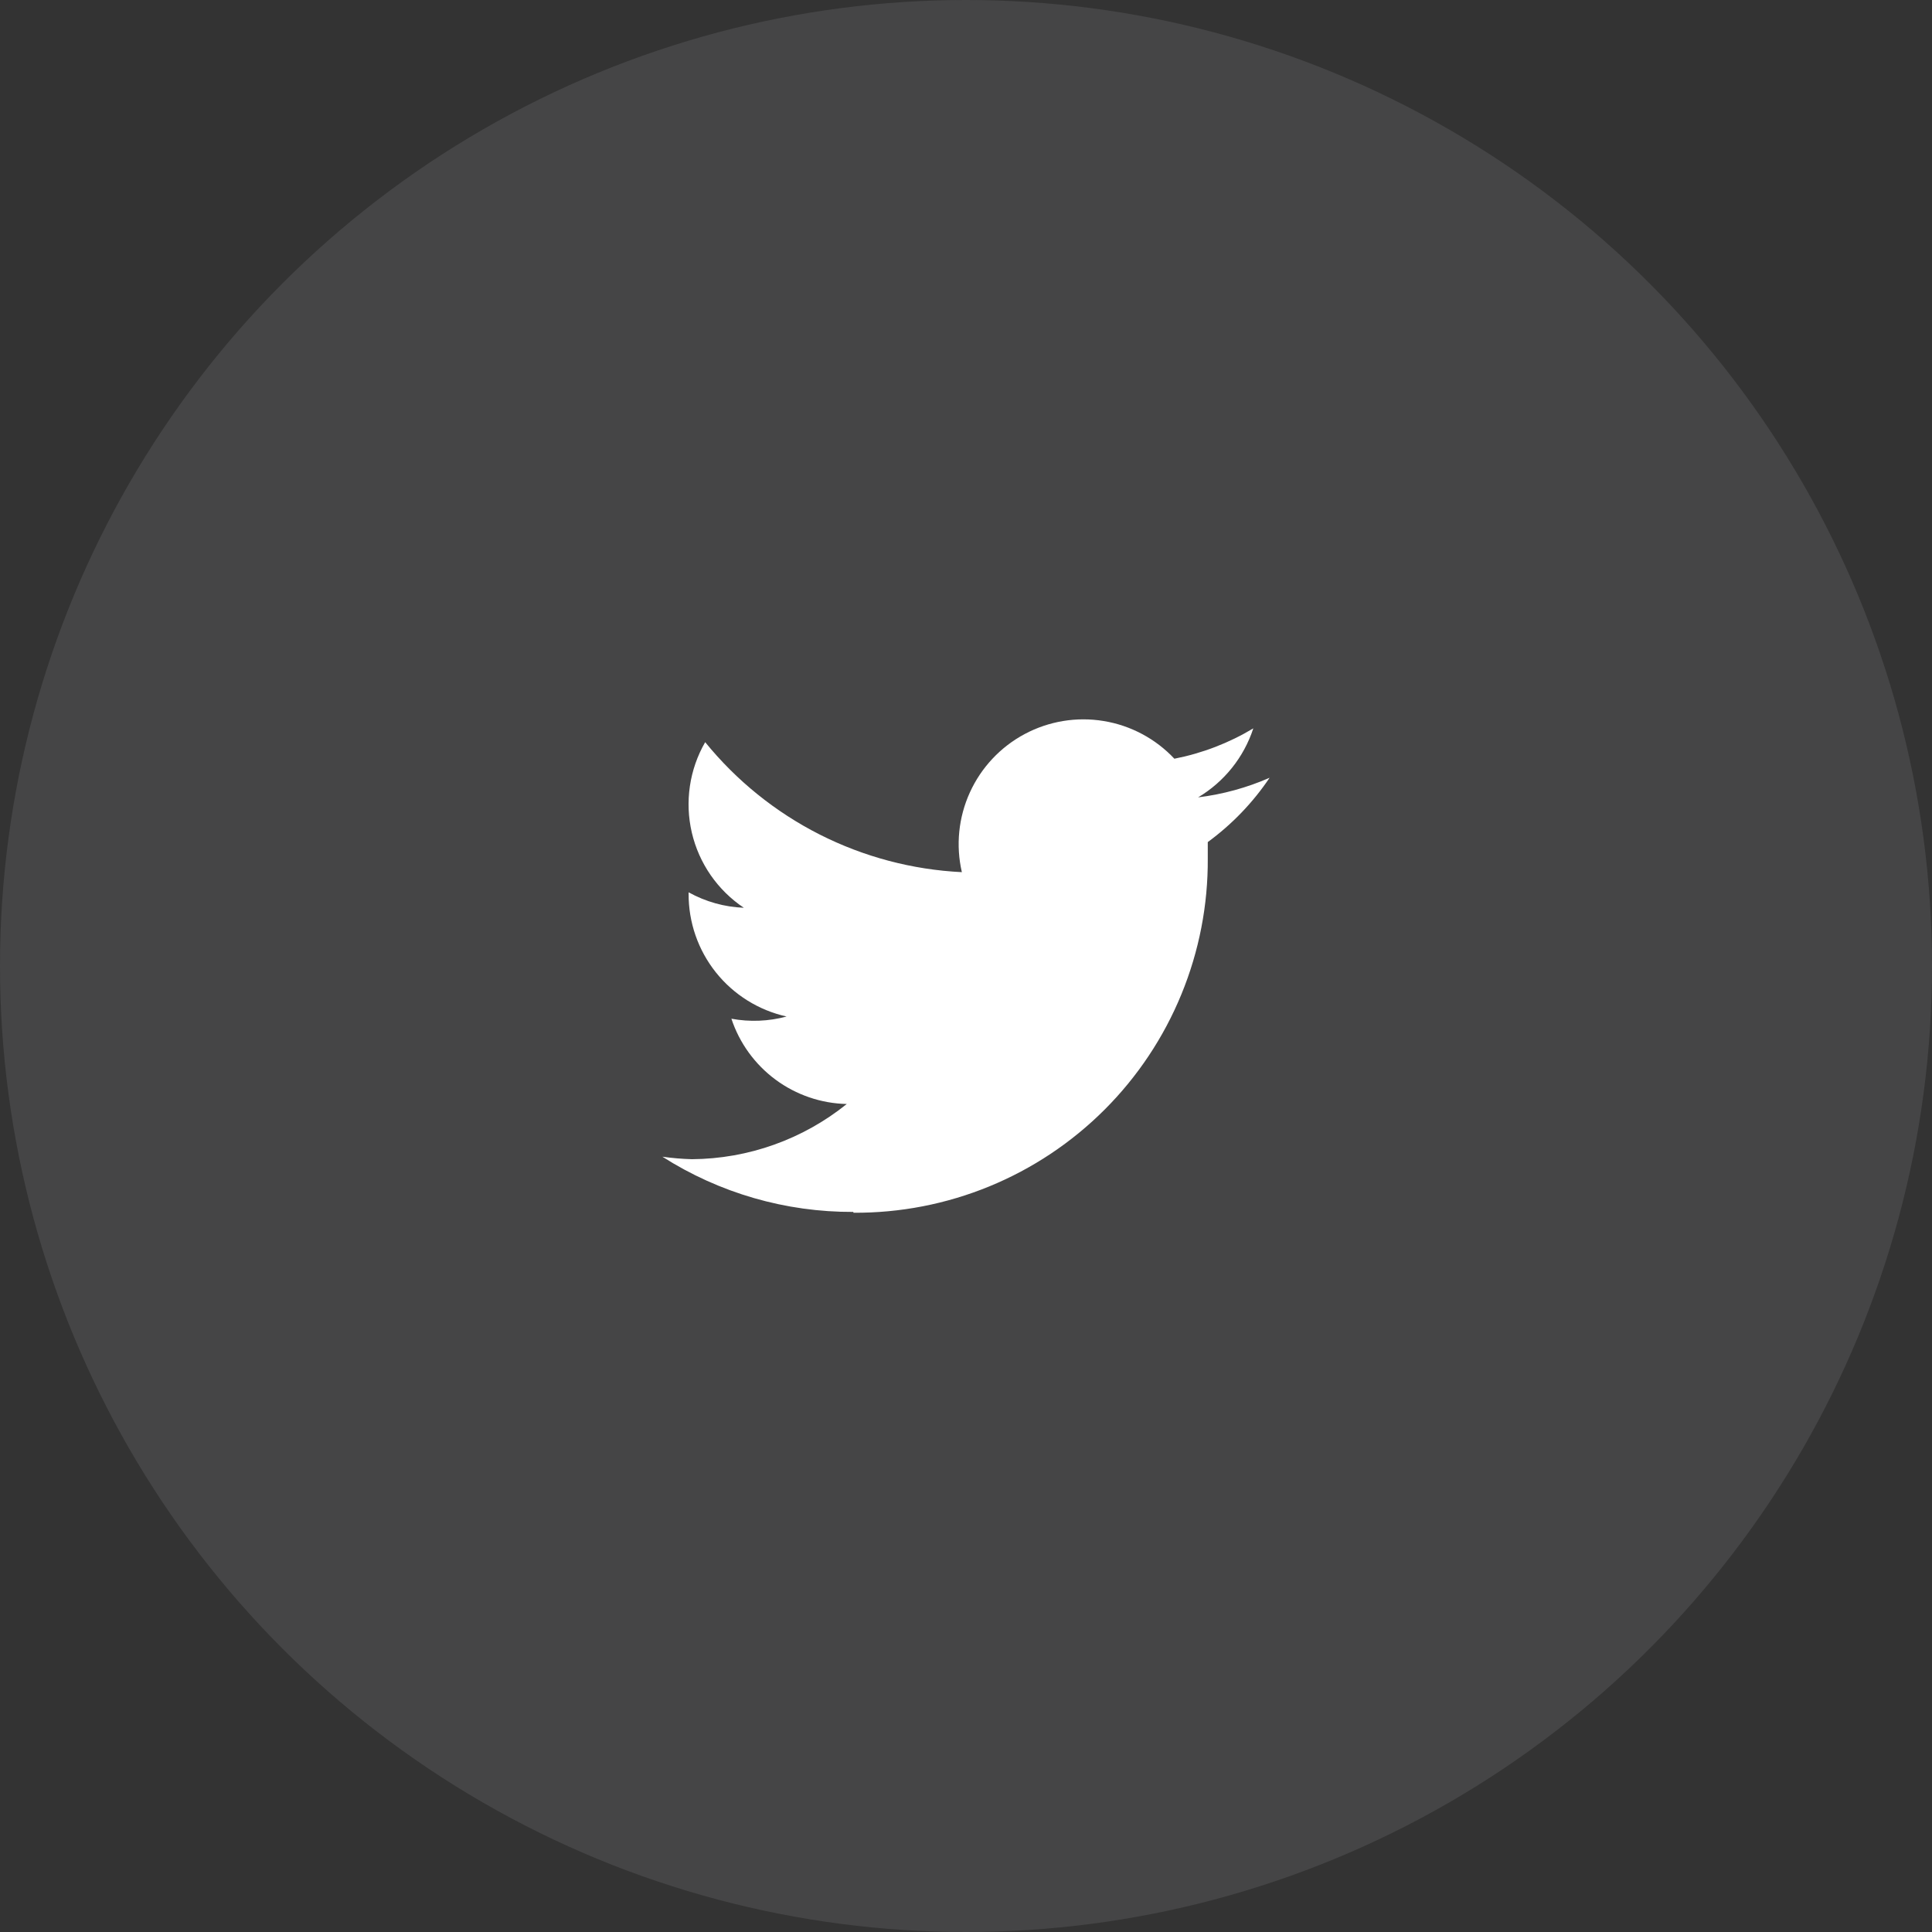 <svg width="70" height="70" viewBox="0 0 70 70" fill="none" xmlns="http://www.w3.org/2000/svg">
<rect x="0" y="0" width="70" height="70" fill="#333333" stroke="none"/>
<circle cx="35" cy="35" r="35" fill="#EEEEF0" fill-opacity="0.1"/>
<path d="M30.92 43.94C32.609 43.951 34.284 43.626 35.846 42.985C37.409 42.343 38.828 41.398 40.023 40.203C41.217 39.009 42.163 37.589 42.804 36.026C43.446 34.464 43.771 32.789 43.76 31.1V30.51C44.636 29.869 45.394 29.081 46 28.18C45.175 28.541 44.303 28.78 43.41 28.89C44.357 28.326 45.067 27.438 45.41 26.39C44.528 26.92 43.56 27.292 42.55 27.49C41.87 26.766 40.97 26.285 39.989 26.124C39.009 25.962 38.002 26.128 37.126 26.596C36.249 27.064 35.551 27.808 35.14 28.712C34.728 29.617 34.626 30.632 34.85 31.6C33.056 31.512 31.301 31.047 29.698 30.236C28.096 29.424 26.683 28.284 25.55 26.89C24.979 27.881 24.806 29.053 25.066 30.167C25.326 31.281 25.999 32.254 26.95 32.89C26.249 32.863 25.564 32.671 24.95 32.33V32.38C24.944 33.416 25.293 34.423 25.939 35.233C26.585 36.042 27.489 36.606 28.5 36.83C27.848 37.006 27.164 37.033 26.5 36.91C26.793 37.794 27.352 38.565 28.1 39.118C28.848 39.671 29.75 39.98 30.68 40C29.089 41.281 27.112 41.986 25.07 42C24.712 41.99 24.355 41.96 24 41.91C26.067 43.227 28.469 43.922 30.92 43.91" fill="white"/>
</svg>

